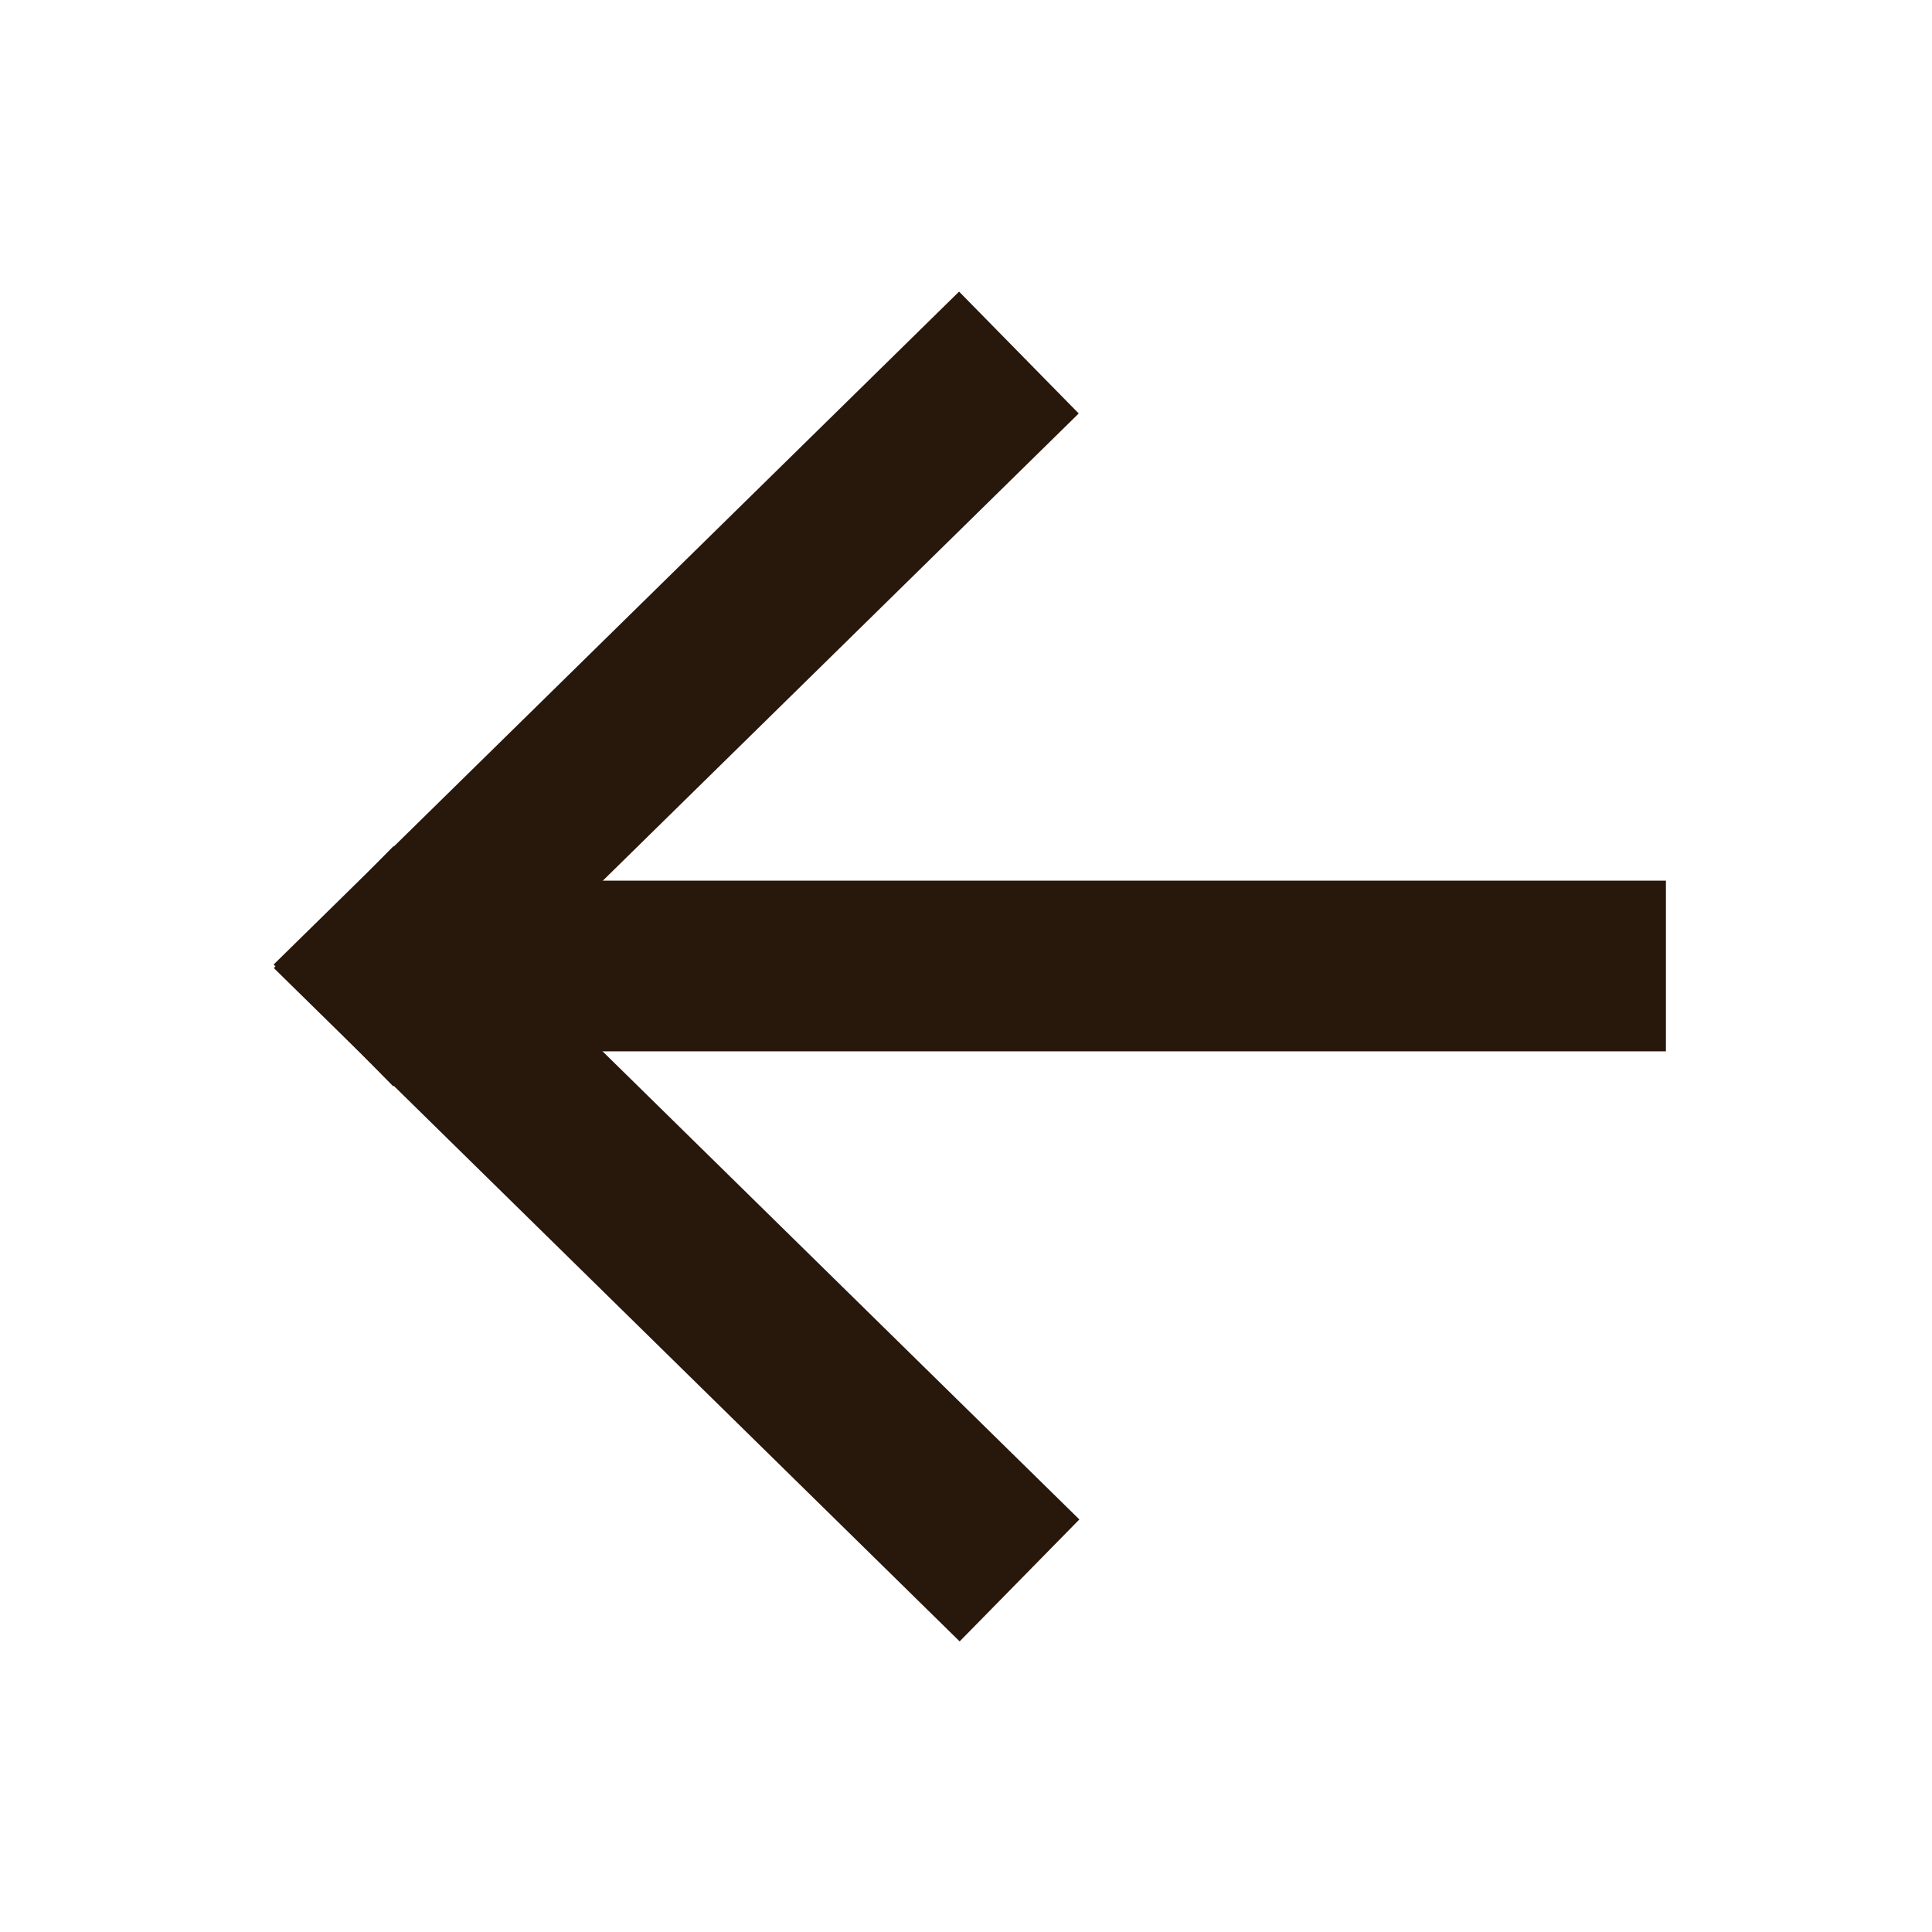 <?xml version="1.0" encoding="UTF-8" standalone="no"?>
<svg
   xmlns:dc="http://purl.org/dc/elements/1.1/"
   xmlns:cc="http://creativecommons.org/ns#"
   xmlns:rdf="http://www.w3.org/1999/02/22-rdf-syntax-ns#"
   xmlns:svg="http://www.w3.org/2000/svg"
   xmlns="http://www.w3.org/2000/svg"
   xmlns:sodipodi="http://sodipodi.sourceforge.net/DTD/sodipodi-0.dtd"
   xmlns:inkscape="http://www.inkscape.org/namespaces/inkscape"
   sodipodi:docname="0.svg"
   inkscape:version="0.92.4 (5da689c313, 2019-01-14)"
   id="svg8"
   version="1.1"
   viewBox="0 0 40 40"
   height="40"
   width="40">
  <defs
     id="defs2" />
  <sodipodi:namedview
     inkscape:window-maximized="1"
     inkscape:window-y="-8"
     inkscape:window-x="1272"
     inkscape:window-height="705"
     inkscape:window-width="1366"
     inkscape:snap-nodes="false"
     showgrid="false"
     inkscape:document-rotation="0"
     inkscape:current-layer="svg8"
     inkscape:document-units="mm"
     inkscape:cy="19.503274"
     inkscape:cx="32.755194"
     inkscape:zoom="11.307246"
     inkscape:pageshadow="2"
     inkscape:pageopacity="0.0"
     borderopacity="1.0"
     bordercolor="#666666"
     pagecolor="#ffffff"
     id="base" />
  <g
     id="layer1"
     inkscape:groupmode="layer"
     inkscape:label="Слой 1" />
  <rect
     style="fill:#28170b;fill-opacity:1;stroke:none;stroke-opacity:1"
     id="rect1826"
     width="19.887"
     height="3.536"
     x="-9.947"
     y="18.219"
     transform="rotate(-44.472)" />
  <rect
     transform="matrix(0.714,0.701,0.701,-0.714,0,0)"
     y="-10.324"
     x="18.076"
     height="3.536"
     width="19.887"
     id="rect1828"
     style="fill:#28170b;fill-opacity:1;stroke:none;stroke-opacity:1" />
  <rect
     style="fill:#28170b;fill-opacity:1;stroke:none;stroke-width:1.163;stroke-opacity:1"
     id="rect1846"
     width="24.144"
     height="3.534"
     x="10.347"
     y="18.233" />
</svg>
